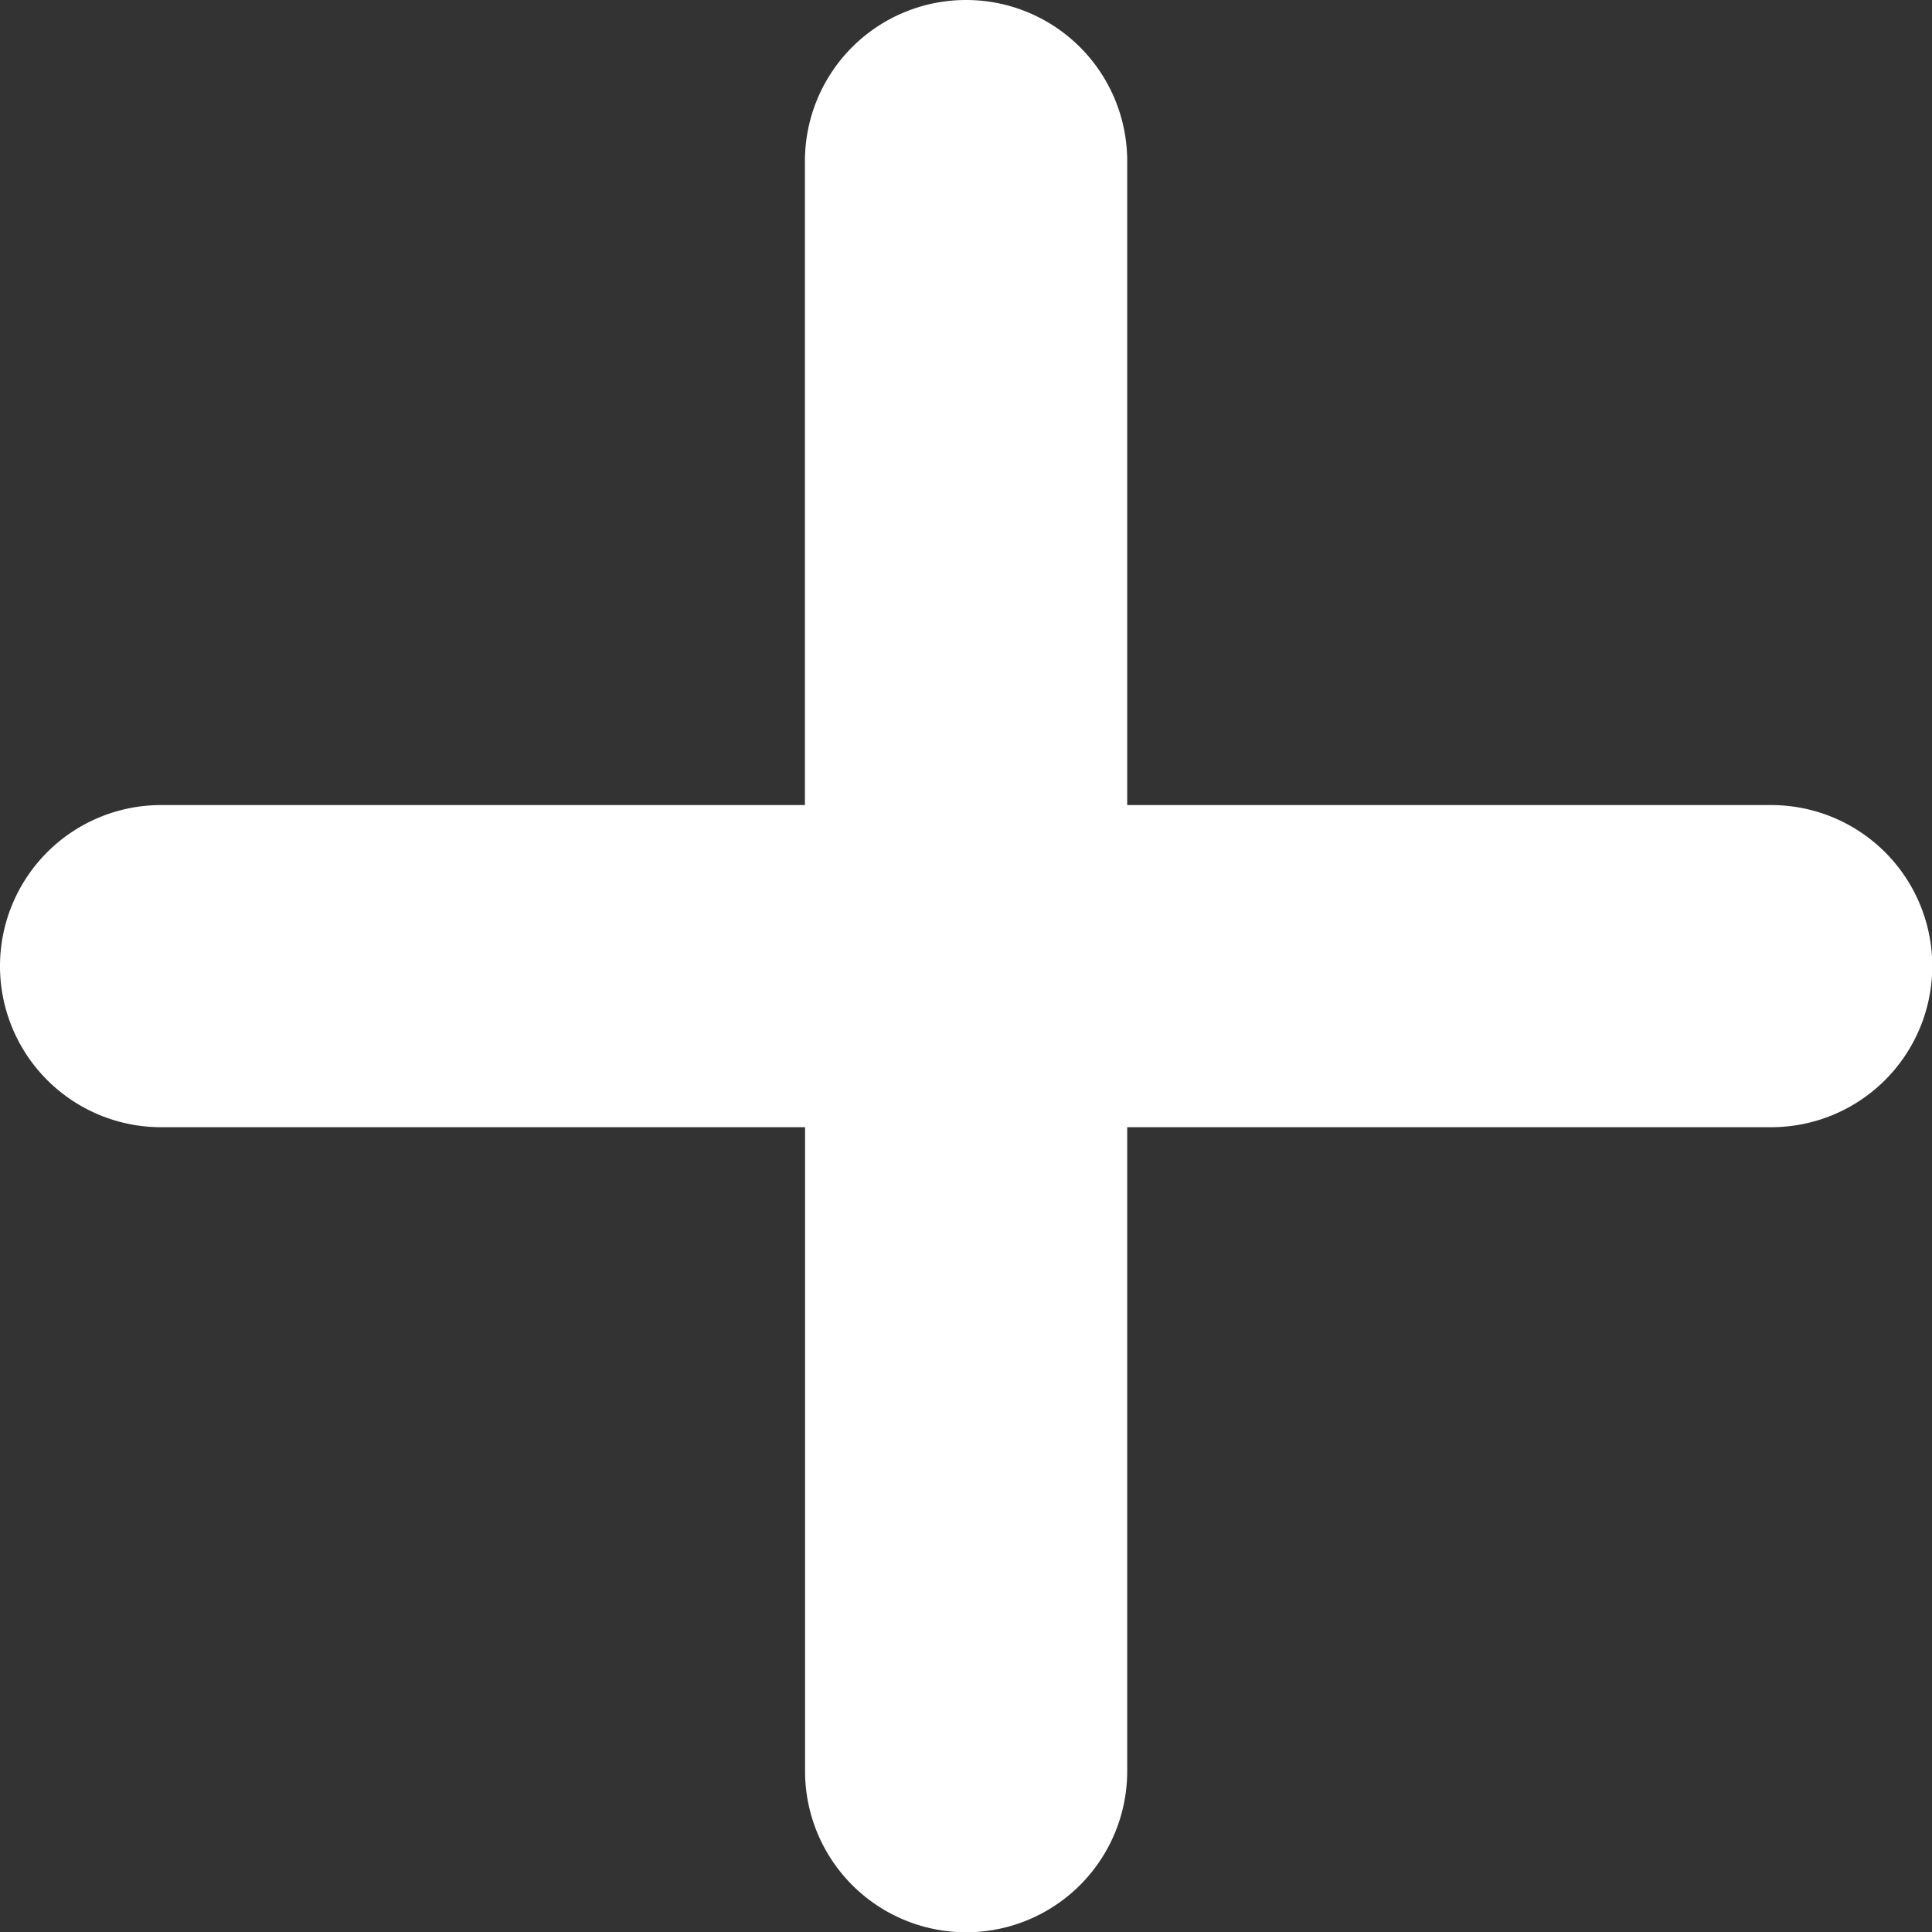 <svg xmlns="http://www.w3.org/2000/svg" width="14.226" height="14.226" viewBox="0 0 14.226 14.226">
  <rect x="0" y="0" width="14.226" height="14.226" fill="#333333" stroke="none"/>
  <path id="plus-small_2_" data-name="plus-small (2)" d="M19.041,11.928H14.3V7.186A1.186,1.186,0,0,0,13.113,6h0a1.186,1.186,0,0,0-1.186,1.186v4.742H7.186A1.186,1.186,0,0,0,6,13.113H6A1.186,1.186,0,0,0,7.186,14.3h4.742v4.742a1.186,1.186,0,0,0,1.186,1.186h0A1.186,1.186,0,0,0,14.3,19.041V14.3h4.742a1.186,1.186,0,0,0,1.186-1.186h0A1.186,1.186,0,0,0,19.041,11.928Z" transform="translate(-6 -6)" fill="#fff"/>
</svg>
